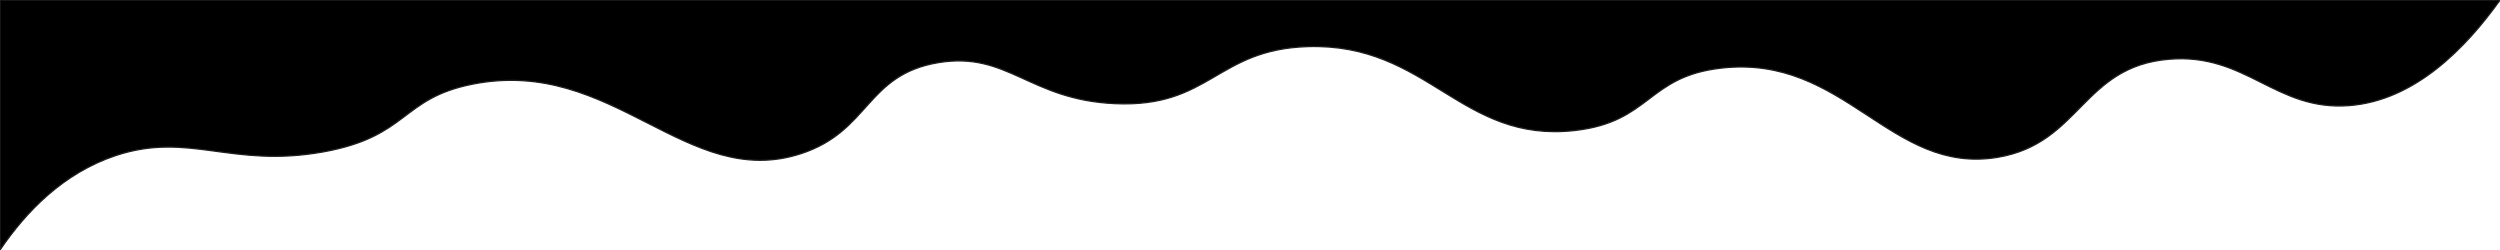 <?xml version="1.0" encoding="utf-8"?>
<!-- Generator: Adobe Illustrator 26.1.0, SVG Export Plug-In . SVG Version: 6.00 Build 0)  -->
<svg version="1.1" id="Layer_1" xmlns="http://www.w3.org/2000/svg" xmlns:xlink="http://www.w3.org/1999/xlink" x="0px" y="0px"
	 viewBox="0 0 1920 192" style="enable-background:new 0 0 1920 192;" xml:space="preserve">
<style type="text/css">
	.st0{stroke:#231F20;stroke-miterlimit:10;}
</style>
<path class="st0" d="M0,192c19.7-29,48.3-59.1,89.1-72.6c56.1-18.5,88.5,9.9,158.9-2.7c66.3-11.9,59.4-41.1,115.1-52.1
	c107.9-21.3,164,82.2,252.1,53.4c53.1-17.4,49.7-60.6,105.5-69.9c53.3-8.8,69.7,28.6,135.6,31.5c73.1,3.3,77.8-41.6,147.9-43.8
	c92.9-3,117.4,74.5,205.5,64.4c58.3-6.7,55.2-41.5,112.3-47.9c95-10.8,129.8,82.4,212.3,68.5c63.6-10.7,65-69.8,131.5-75.3
	c59.3-5,81.8,40,138.4,35.6c50.4-3.9,89.3-44,115.9-81.1H0V192z"/>
</svg>
